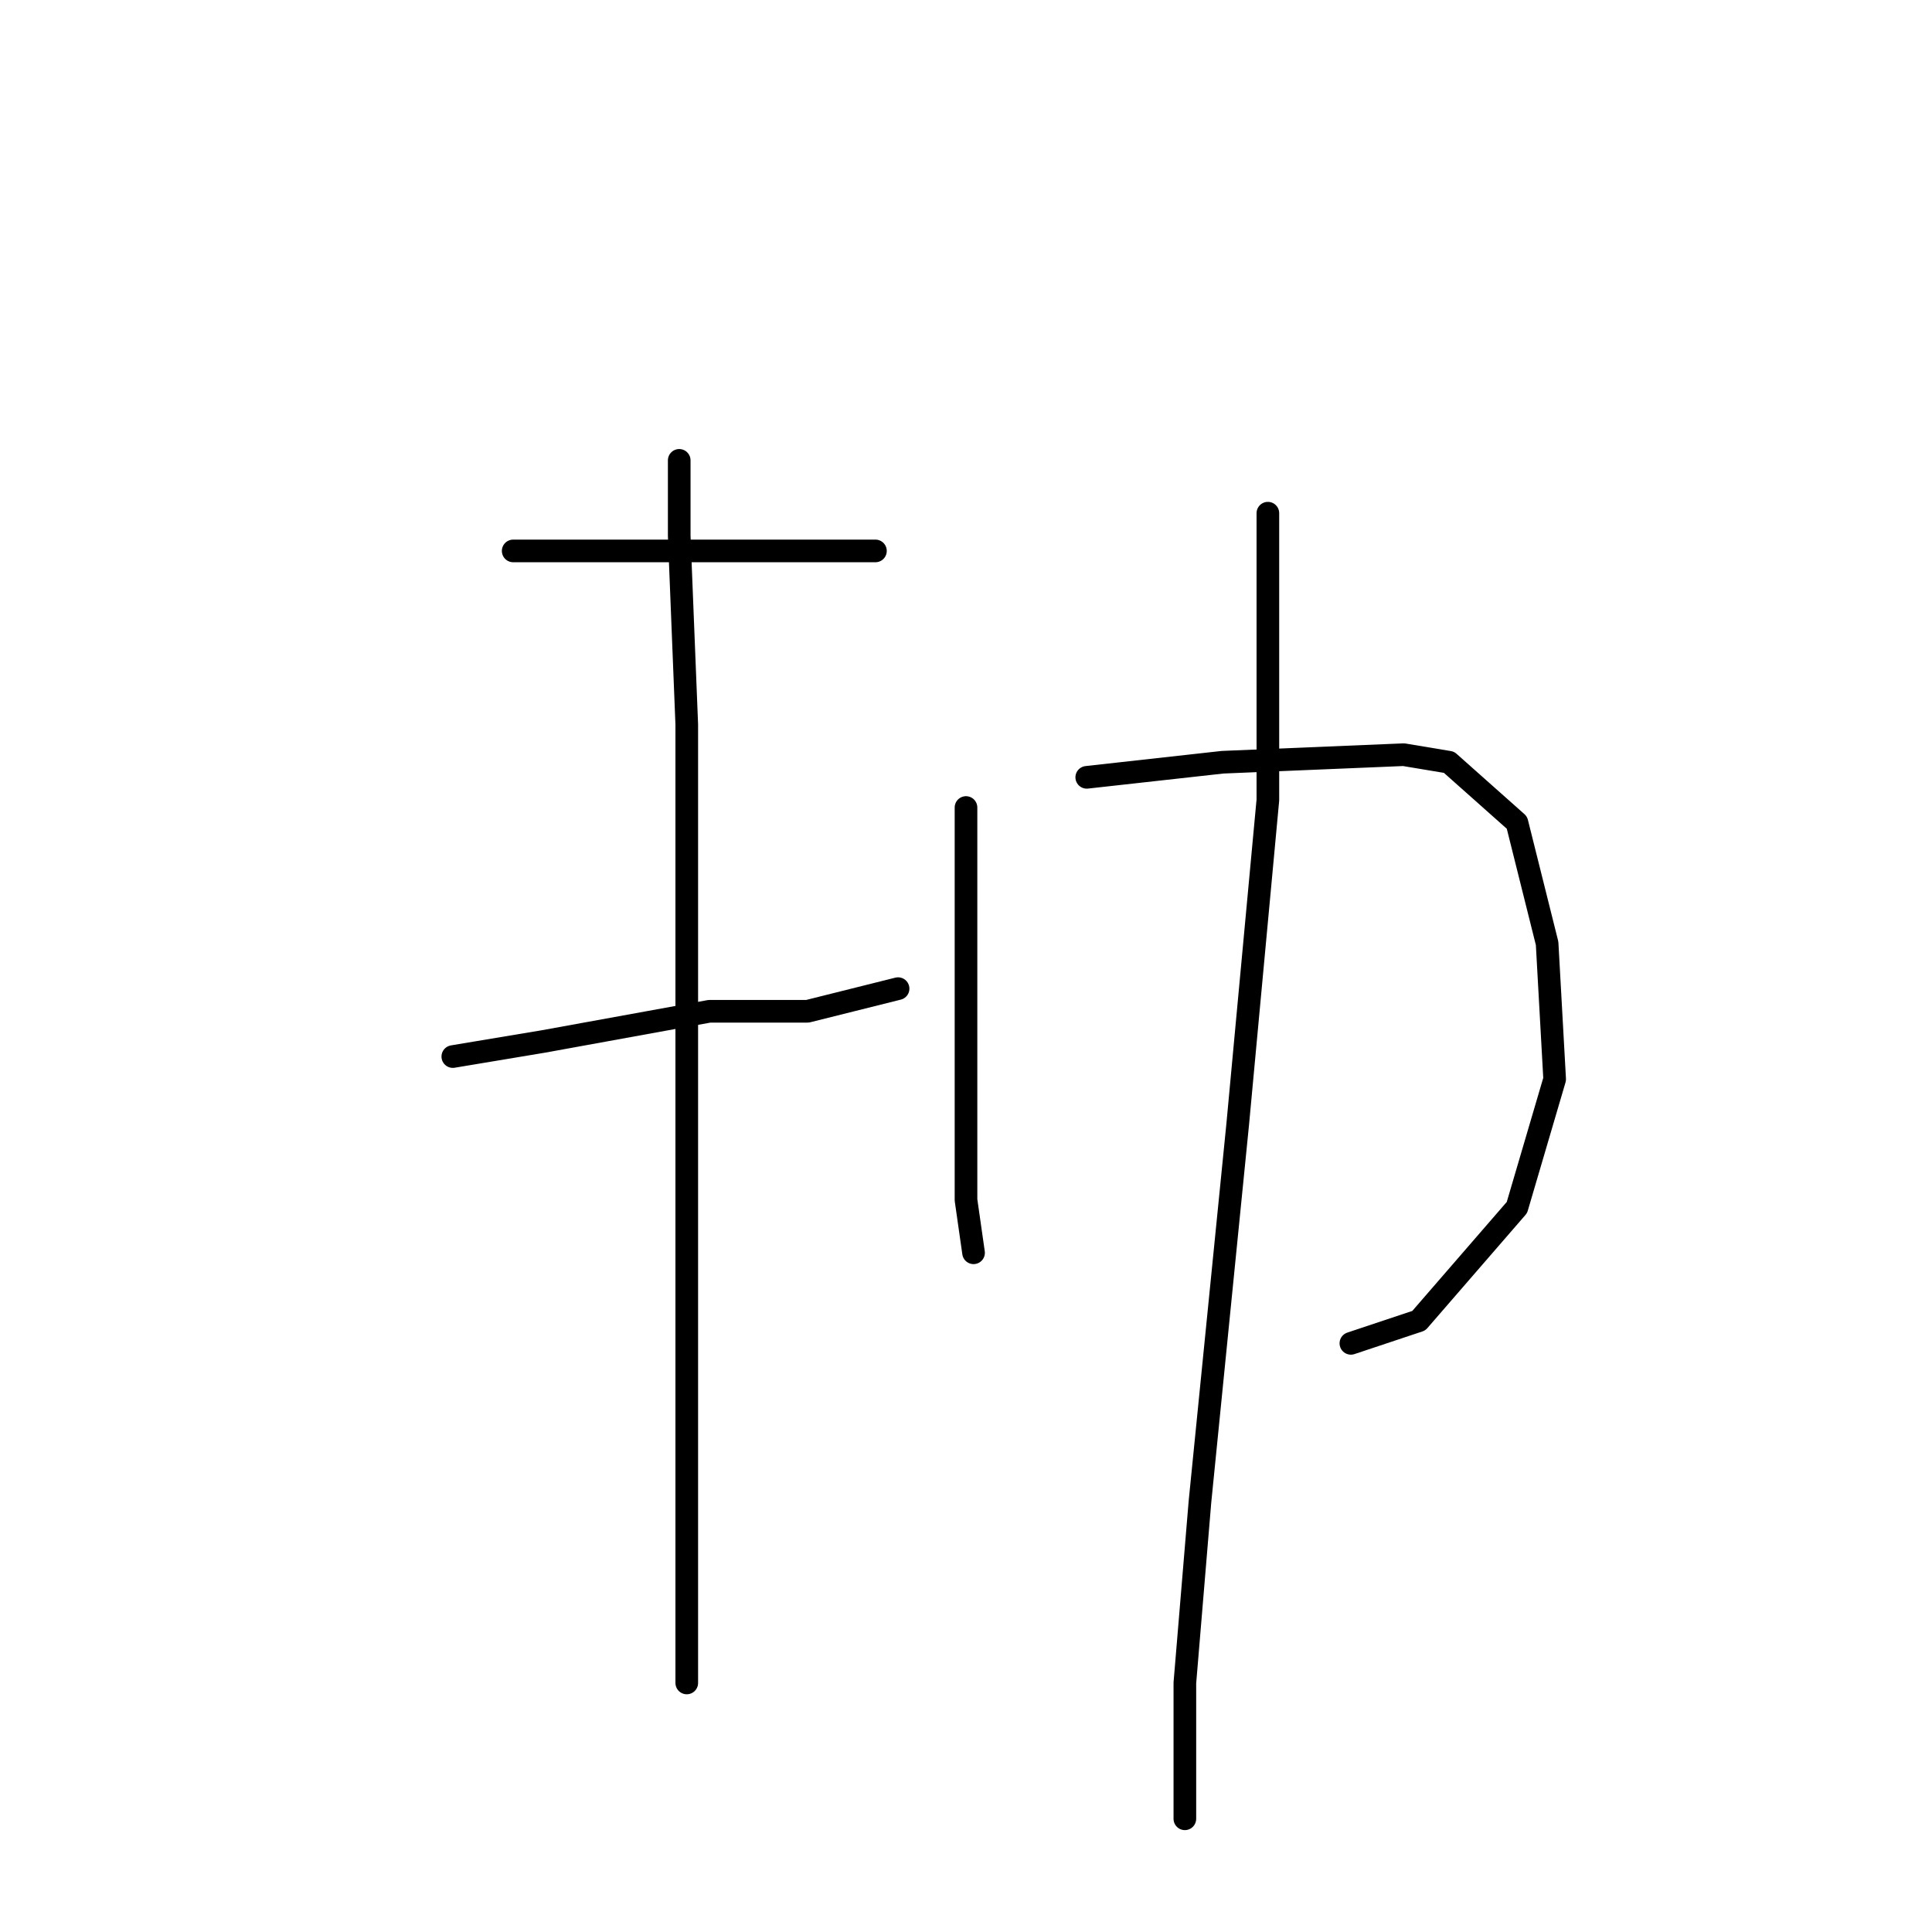 <?xml version="1.0" standalone="no"?>
    <svg width="256" height="256" xmlns="http://www.w3.org/2000/svg" version="1.1">
    <polyline stroke="black" stroke-width="3" stroke-linecap="round" fill="transparent" stroke-linejoin="round" points="68 73 80 73 96 73 110 73 116 73 116 73 " />
        <polyline stroke="black" stroke-width="3" stroke-linecap="round" fill="transparent" stroke-linejoin="round" points="60 140 72 138 94 134 101 134 107 134 119 131 119 131 " />
        <polyline stroke="black" stroke-width="3" stroke-linecap="round" fill="transparent" stroke-linejoin="round" points="90 61 90 71 91 96 91 134 91 153 91 203 91 219 91 223 91 223 " />
        <polyline stroke="black" stroke-width="3" stroke-linecap="round" fill="transparent" stroke-linejoin="round" points="128 107 128 112 128 130 128 150 128 159 129 166 129 166 " />
        <polyline stroke="black" stroke-width="3" stroke-linecap="round" fill="transparent" stroke-linejoin="round" points="144 103 153 102 162 101 186 100 192 101 201 109 205 125 206 143 201 160 188 175 179 178 179 178 " />
        <polyline stroke="black" stroke-width="3" stroke-linecap="round" fill="transparent" stroke-linejoin="round" points="168 68 168 77 168 106 164 149 159 199 157 223 157 241 157 241 " />
        </svg>